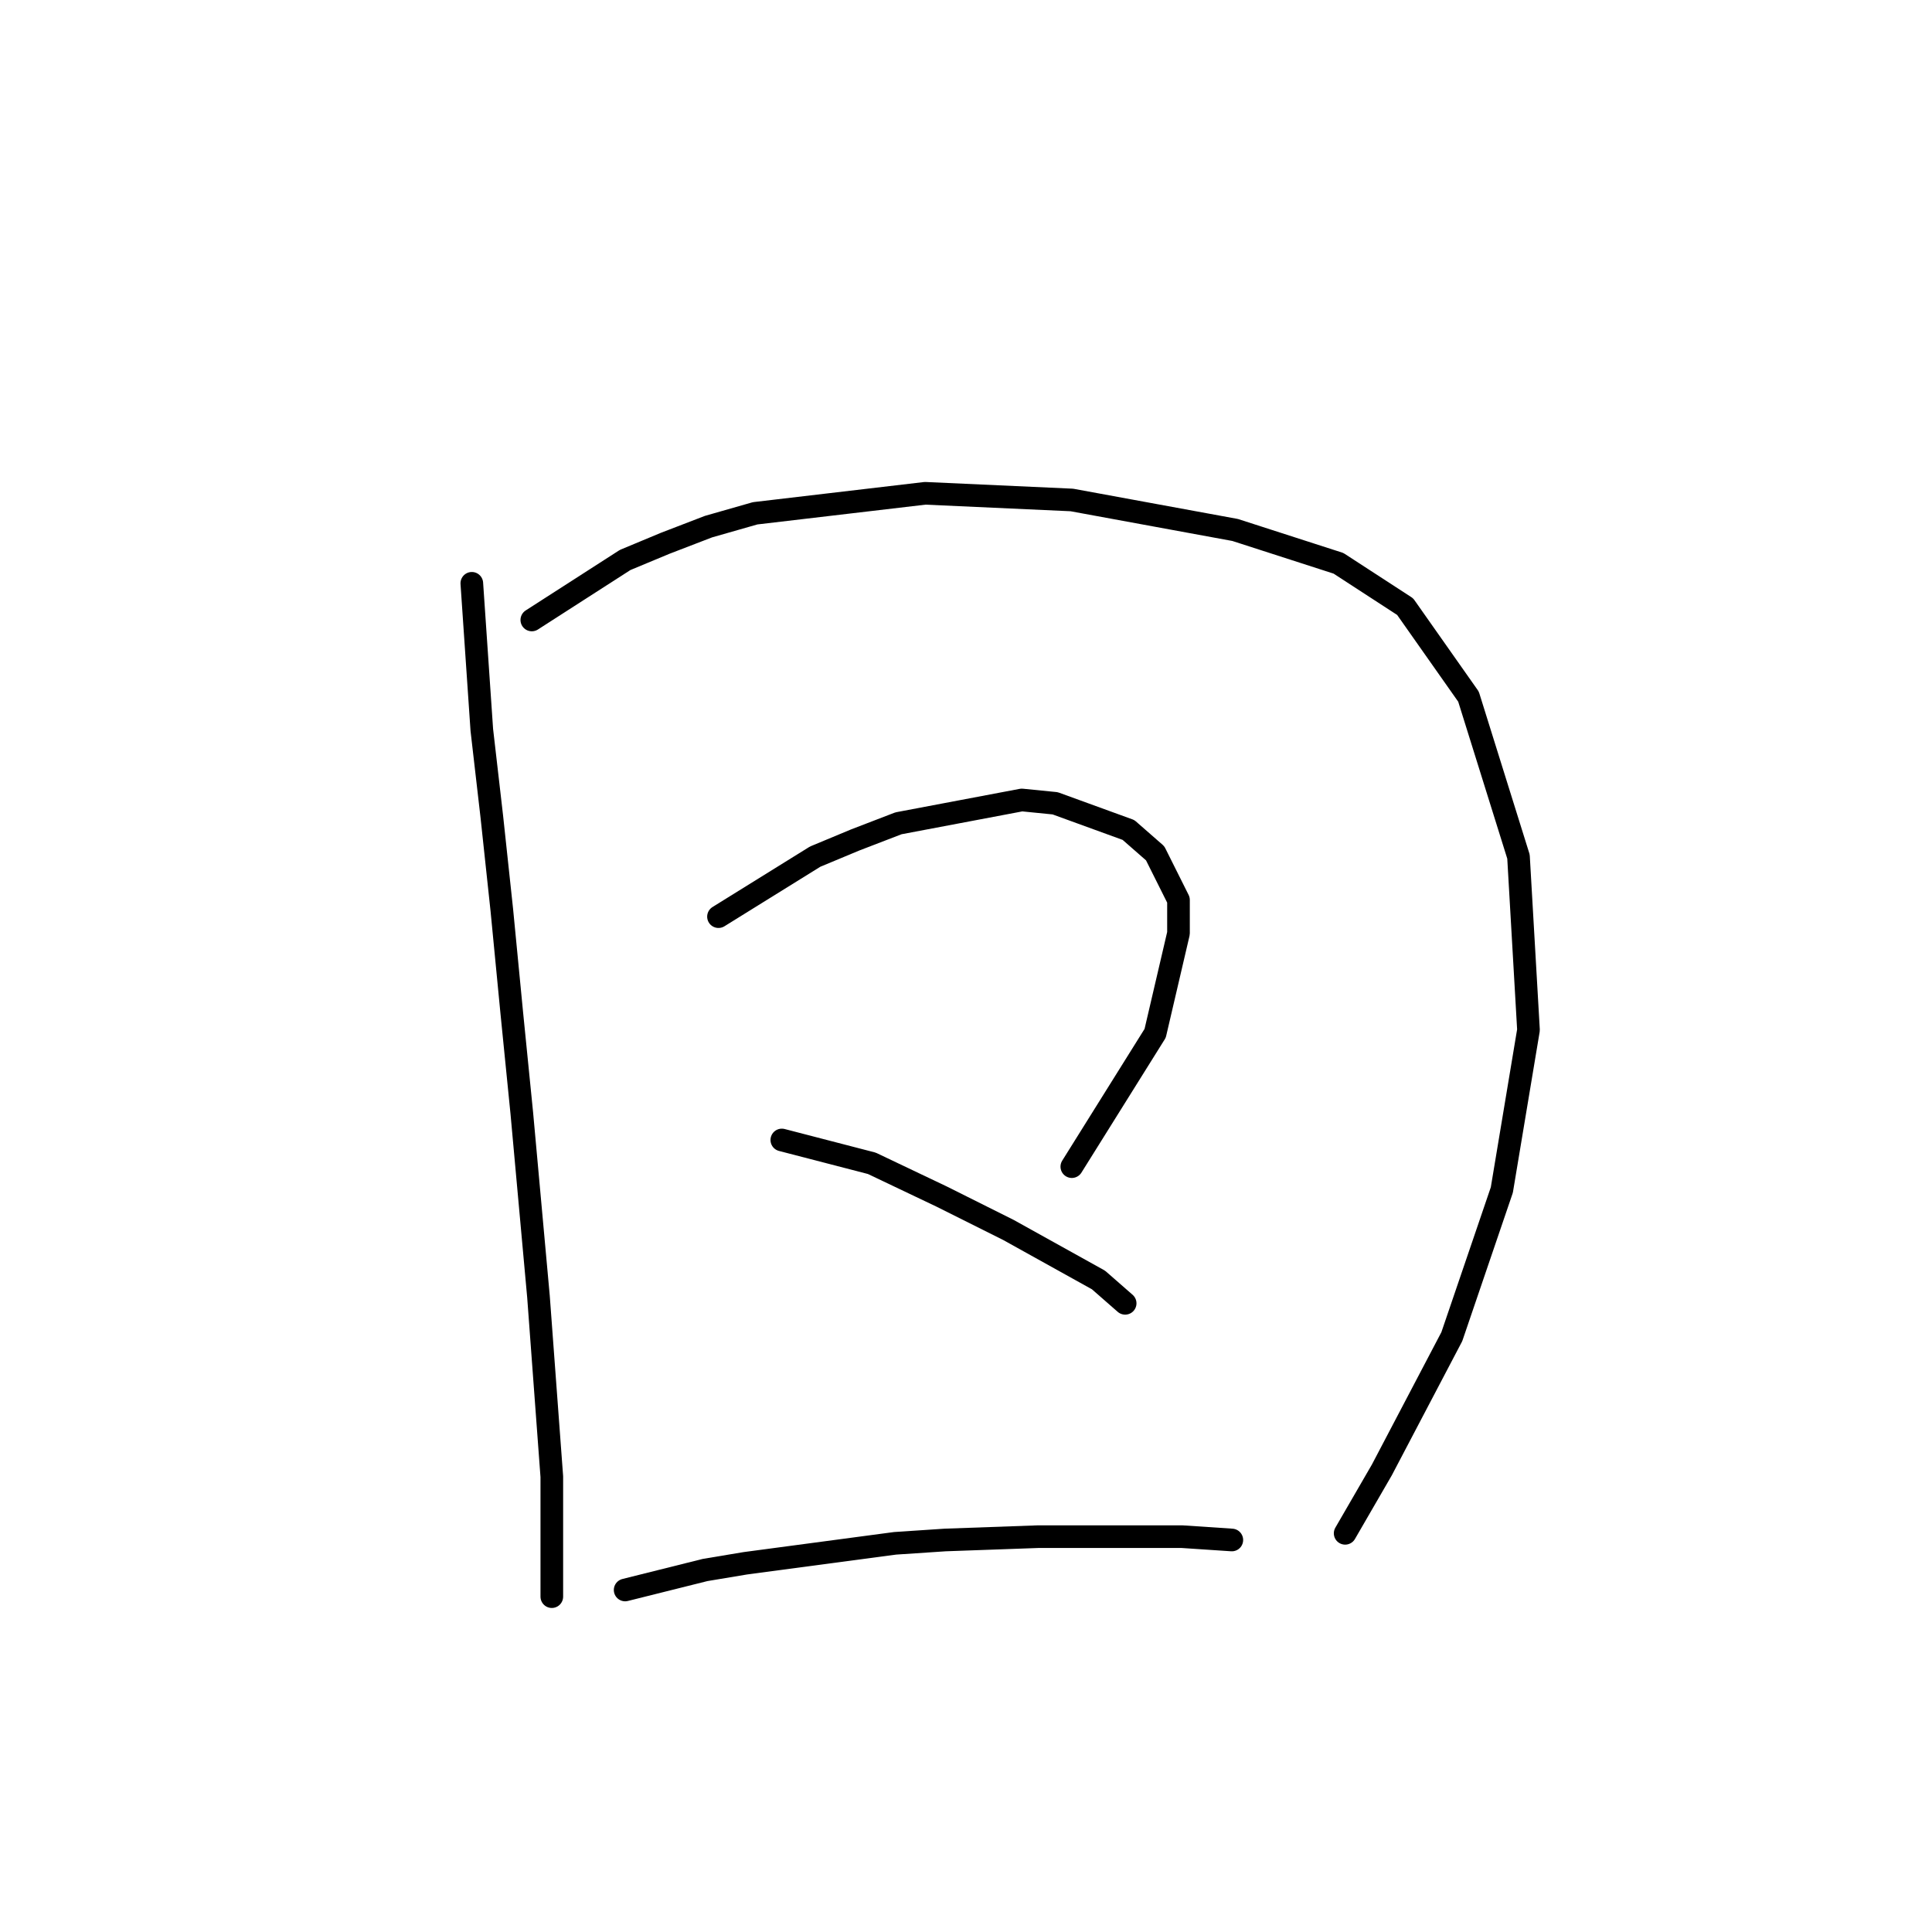 <?xml version="1.0" standalone="no"?>
    <svg width="256" height="256" xmlns="http://www.w3.org/2000/svg" version="1.1">
    <polyline stroke="black" stroke-width="3" stroke-linecap="round" fill="transparent" stroke-linejoin="round" points="62.518 77.291 63.843 96.725 65.168 108.209 66.493 120.576 67.818 134.269 69.143 147.519 71.351 171.812 73.118 195.664 73.118 204.497 73.118 209.798 73.118 211.564 73.118 211.564 " />
        <polyline stroke="black" stroke-width="3" stroke-linecap="round" fill="transparent" stroke-linejoin="round" points="70.468 82.149 82.835 74.199 88.136 71.991 93.878 69.782 100.061 68.015 122.587 65.365 142.022 66.249 163.664 70.224 177.357 74.641 186.191 80.383 194.583 92.308 201.208 113.509 202.533 136.477 199 157.678 192.374 177.113 183.099 194.78 178.24 203.172 178.24 203.172 " />
        <polyline stroke="black" stroke-width="3" stroke-linecap="round" fill="transparent" stroke-linejoin="round" points="95.203 121.46 108.012 113.509 113.312 111.301 119.054 109.092 135.396 106.001 139.813 106.442 149.53 109.976 153.064 113.068 156.156 119.251 156.156 123.668 153.064 136.919 142.022 154.586 142.022 154.586 " />
        <polyline stroke="black" stroke-width="3" stroke-linecap="round" fill="transparent" stroke-linejoin="round" points="103.595 151.053 115.52 154.145 124.796 158.562 133.63 162.979 145.555 169.604 149.089 172.696 149.089 172.696 " />
        <polyline stroke="black" stroke-width="3" stroke-linecap="round" fill="transparent" stroke-linejoin="round" points="82.835 210.681 93.436 208.031 98.736 207.147 118.612 204.497 125.237 204.056 137.605 203.614 147.764 203.614 156.597 203.614 163.223 204.056 163.223 204.056 " />
        </svg>
